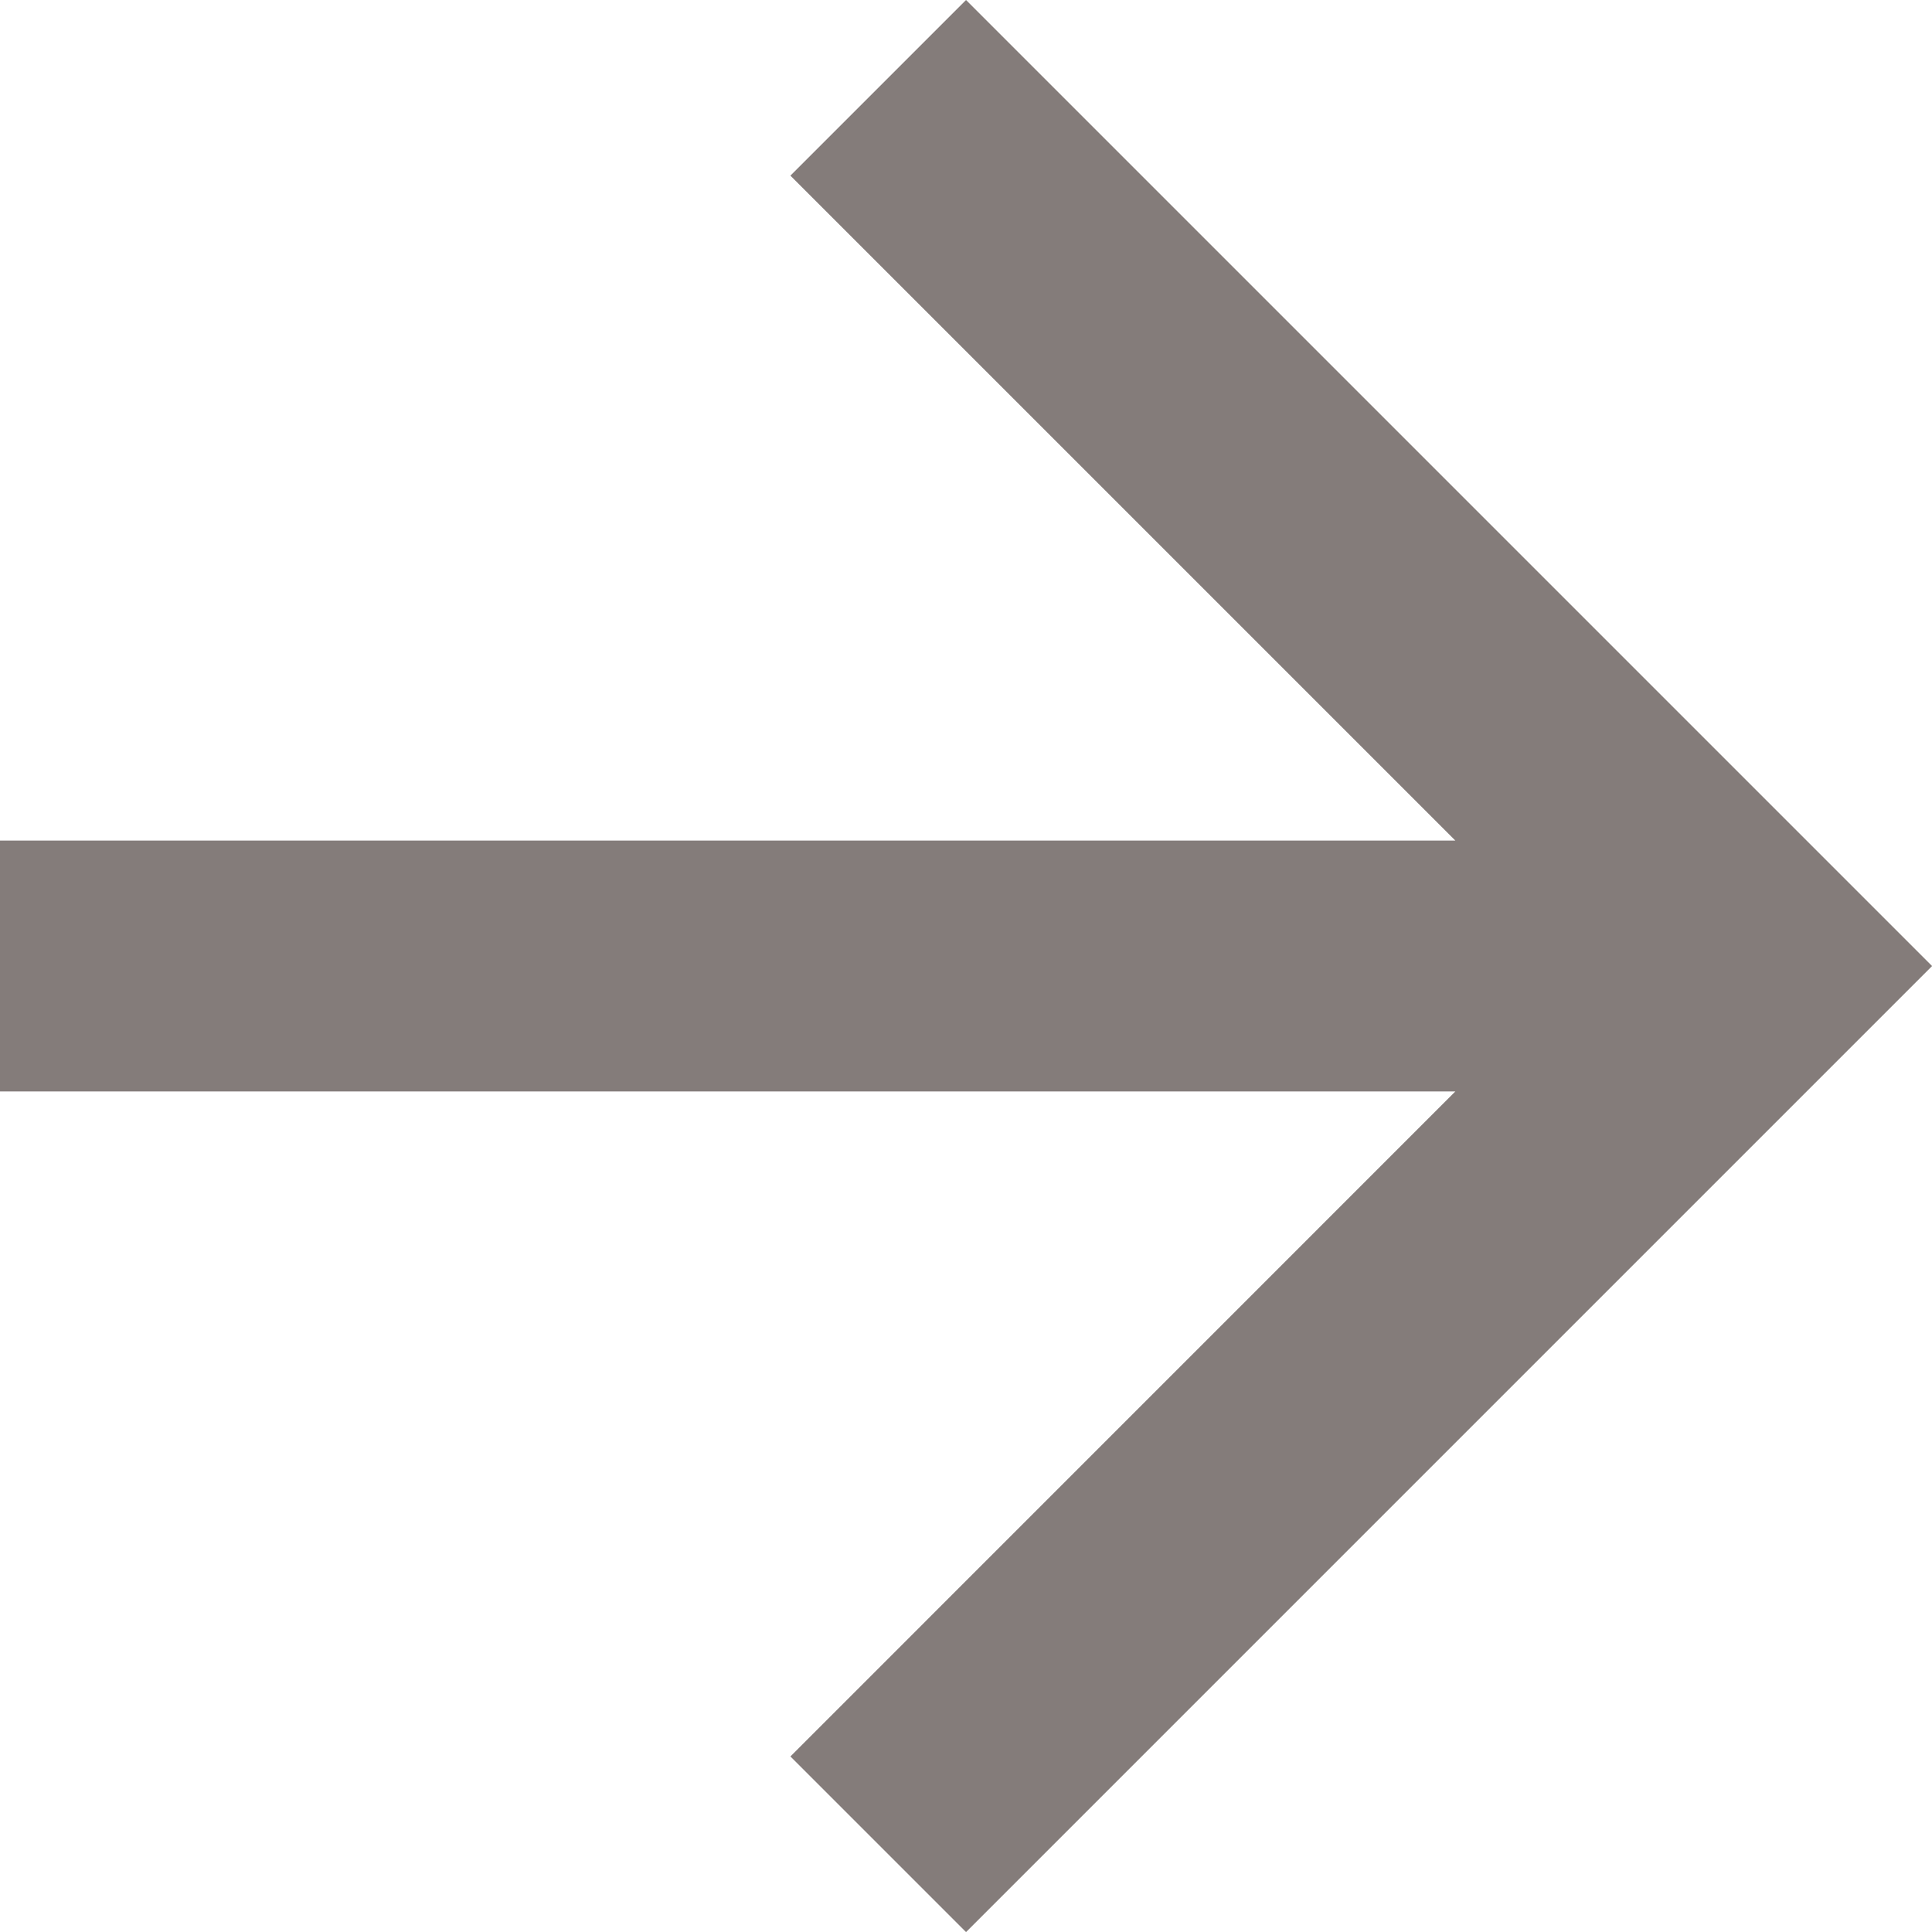 <svg id="Forward_arrow" data-name="Forward arrow" xmlns="http://www.w3.org/2000/svg" width="21.857" height="21.858" viewBox="0 0 21.857 21.858">
  <path id="Path_10" data-name="Path 10" d="M10.929,0,8.942,1.987l7.522,7.522H0v2.839H16.464L8.942,19.871l1.987,1.987L21.858,10.929Z" transform="translate(0 0)" fill="#847c7a"/>
</svg>
